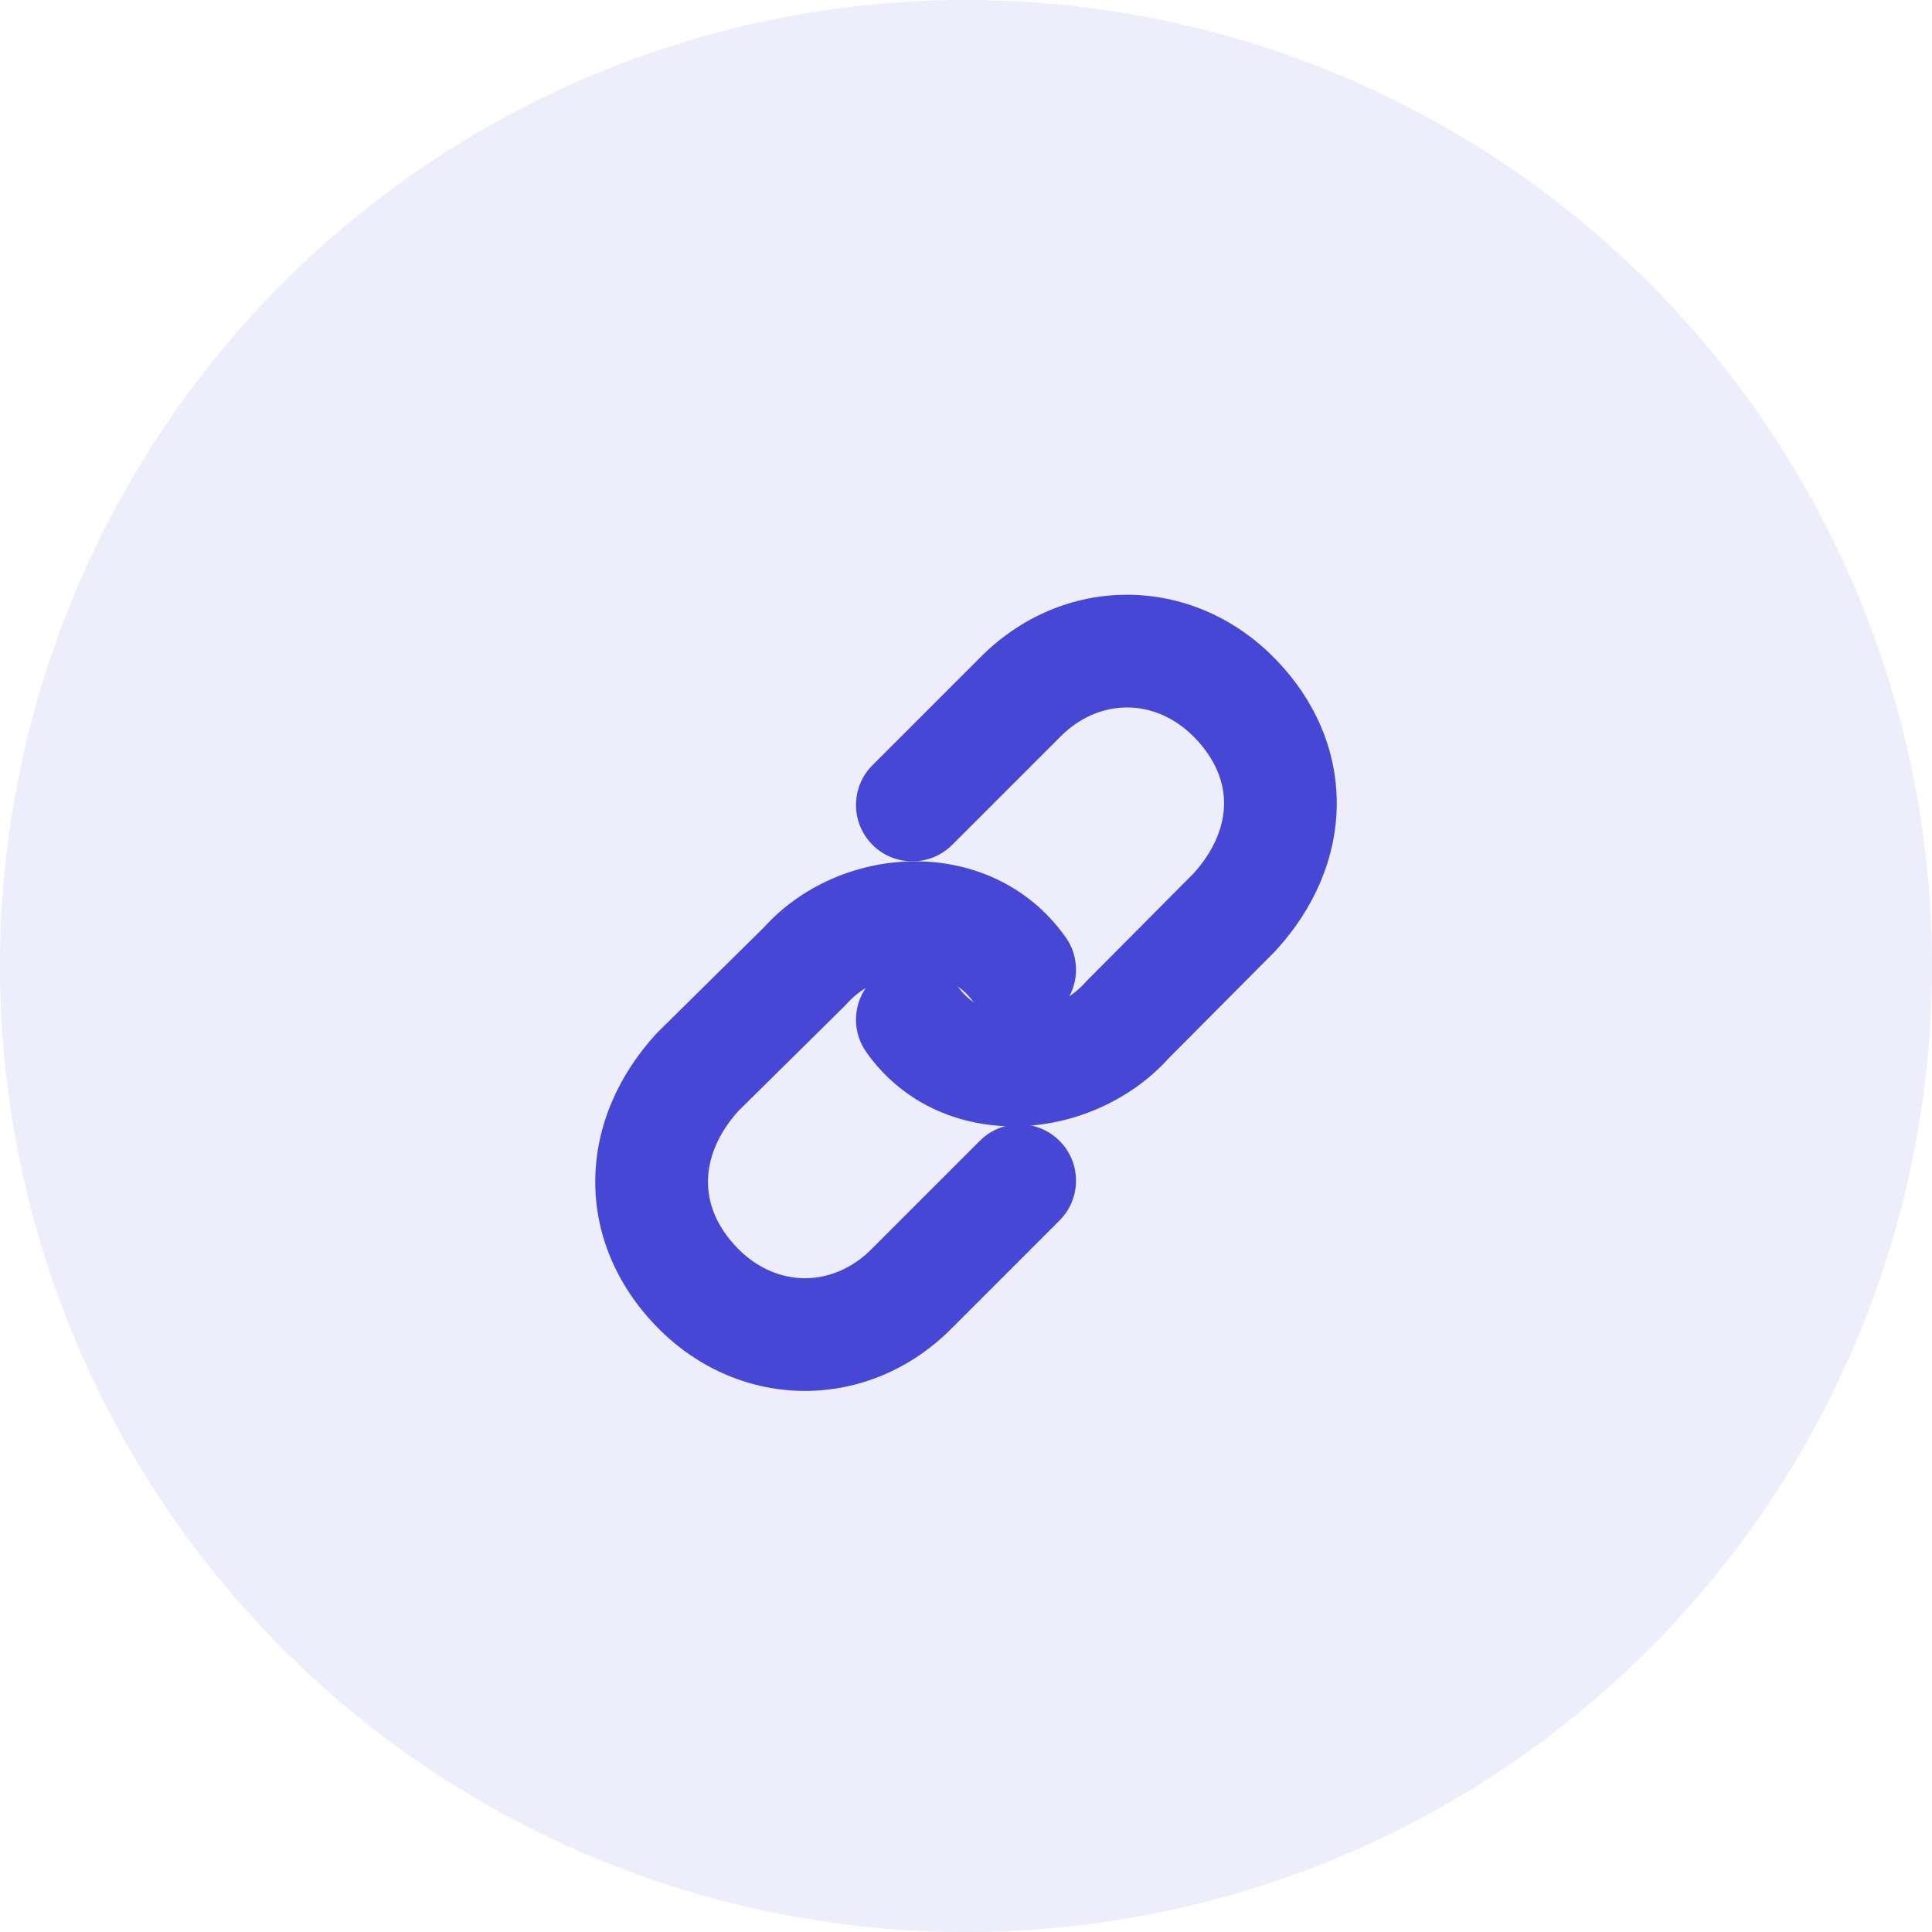<svg width="120" height="120" viewBox="0 0 120 120" fill="none" xmlns="http://www.w3.org/2000/svg">
<circle cx="60" cy="60" r="60" fill="#4747D6" fill-opacity="0.1"/>
<mask id="path-2-outside-1_6746_3639" maskUnits="userSpaceOnUse" x="52.668" y="36.441" width="31" height="34" fill="black">
<rect fill="white" x="52.668" y="36.441" width="31" height="34"/>
<path fill-rule="evenodd" clip-rule="evenodd" d="M56.668 63.334C59.901 67.891 66.705 67.091 70.038 63.334L76.668 56.667C80.415 52.574 80.548 47.287 76.668 43.334C72.881 39.477 67.121 39.477 63.335 43.334L56.668 50.001"/>
</mask>
<path d="M59.522 61.309C58.404 59.732 56.219 59.361 54.642 60.48C53.066 61.598 52.695 63.783 53.814 65.359L59.522 61.309ZM70.038 63.334L67.556 60.866C67.51 60.913 67.464 60.961 67.42 61.011L70.038 63.334ZM76.668 56.667L79.15 59.135C79.184 59.101 79.217 59.066 79.25 59.03L76.668 56.667ZM76.668 43.334L79.166 40.882L79.165 40.882L76.668 43.334ZM63.335 43.334L65.809 45.809C65.817 45.801 65.825 45.794 65.832 45.786L63.335 43.334ZM54.193 47.526C52.826 48.892 52.826 51.109 54.193 52.475C55.56 53.842 57.776 53.842 59.143 52.475L54.193 47.526ZM53.814 65.359C56.233 68.769 59.97 70.087 63.454 69.949C66.87 69.813 70.32 68.29 72.656 65.657L67.42 61.011C66.423 62.134 64.805 62.89 63.177 62.954C61.618 63.016 60.336 62.455 59.522 61.309L53.814 65.359ZM72.52 65.802L79.15 59.135L74.186 54.199L67.556 60.866L72.52 65.802ZM79.25 59.03C81.619 56.442 83.004 53.291 83.028 49.973C83.052 46.632 81.69 43.454 79.166 40.882L74.17 45.785C75.526 47.167 76.037 48.609 76.028 49.923C76.019 51.261 75.464 52.799 74.086 54.304L79.25 59.03ZM79.165 40.882C74.007 35.628 65.996 35.628 60.837 40.882L65.832 45.786C68.247 43.327 71.756 43.327 74.171 45.786L79.165 40.882ZM60.86 40.859L54.193 47.526L59.143 52.475L65.809 45.809L60.86 40.859Z" fill="#4747D6" mask="url(#path-2-outside-1_6746_3639)"/>
<mask id="path-4-outside-2_6746_3639" maskUnits="userSpaceOnUse" x="36.473" y="52.998" width="31" height="34" fill="black">
<rect fill="white" x="36.473" y="52.998" width="31" height="34"/>
<path fill-rule="evenodd" clip-rule="evenodd" d="M63.333 60.233C60.099 55.677 53.333 56.243 49.999 60L43.333 66.584C39.586 70.677 39.453 76.047 43.333 80C47.12 83.857 52.88 83.857 56.666 80L63.333 73.334"/>
</mask>
<path d="M60.478 62.259C61.597 63.835 63.782 64.207 65.358 63.088C66.935 61.969 67.306 59.785 66.187 58.208L60.478 62.259ZM49.999 60L52.459 62.49C52.514 62.437 52.566 62.381 52.617 62.323L49.999 60ZM43.333 66.584L40.874 64.093C40.832 64.135 40.791 64.177 40.751 64.22L43.333 66.584ZM43.333 80L40.835 82.452L40.835 82.452L43.333 80ZM56.666 80L54.191 77.525C54.184 77.533 54.176 77.54 54.169 77.548L56.666 80ZM65.808 75.808C67.175 74.442 67.175 72.225 65.808 70.859C64.441 69.492 62.225 69.492 60.858 70.859L65.808 75.808ZM66.187 58.208C63.801 54.844 60.125 53.442 56.646 53.5C53.227 53.556 49.747 55.011 47.382 57.677L52.617 62.323C53.585 61.232 55.155 60.526 56.762 60.499C58.308 60.473 59.632 61.066 60.478 62.259L66.187 58.208ZM47.54 57.51L40.874 64.093L45.792 69.074L52.459 62.49L47.54 57.51ZM40.751 64.22C38.373 66.818 36.997 69.993 36.973 73.32C36.949 76.669 38.302 79.871 40.835 82.452L45.831 77.549C44.484 76.176 43.963 74.716 43.973 73.369C43.983 71.999 44.546 70.442 45.915 68.947L40.751 64.22ZM40.835 82.452C45.994 87.706 54.005 87.706 59.164 82.452L54.169 77.548C51.754 80.007 48.245 80.007 45.83 77.548L40.835 82.452ZM59.141 82.475L65.808 75.808L60.858 70.859L54.191 77.525L59.141 82.475Z" fill="#4747D6" mask="url(#path-4-outside-2_6746_3639)"/>
</svg>
